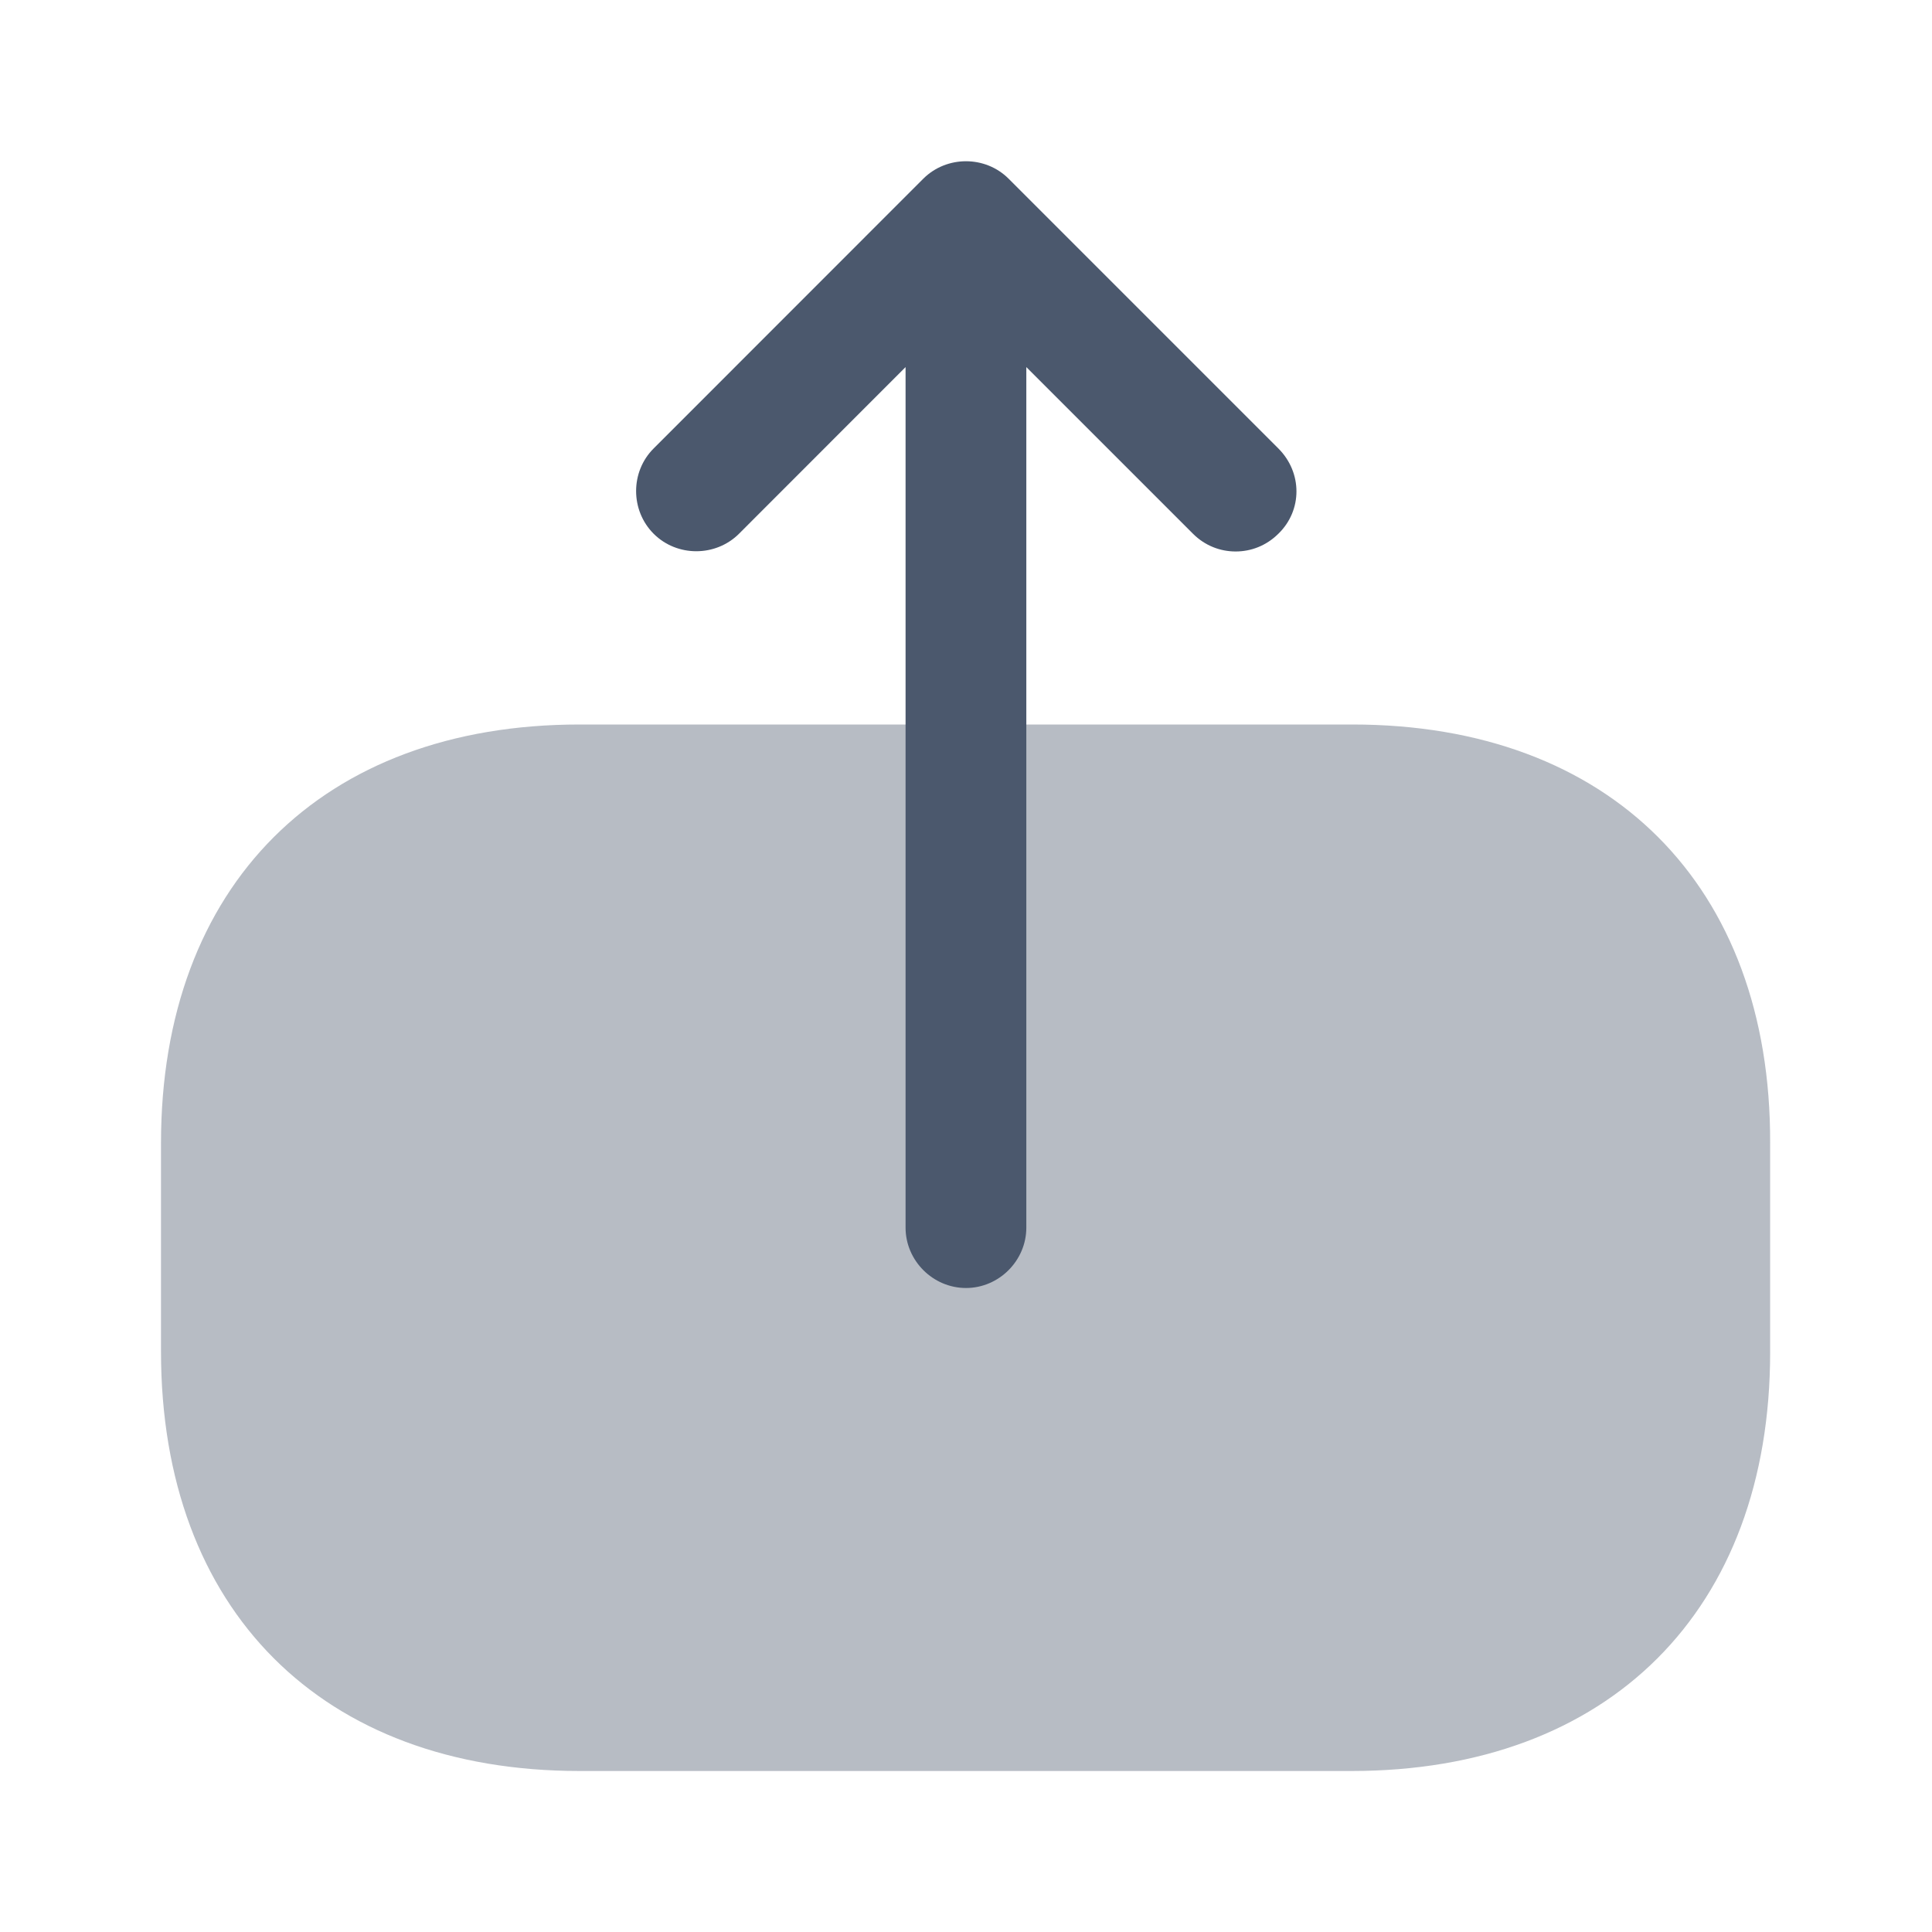 <svg width="18" height="18" viewBox="0 0 18 18" fill="none" xmlns="http://www.w3.org/2000/svg">
<path opacity="0.4" d="M12.6 6.75H5.4C3 6.75 1.5 8.25 1.5 10.65V12.592C1.5 15 3 16.5 5.4 16.5H12.592C14.992 16.5 16.492 15 16.492 12.6V10.65C16.5 8.25 15 6.75 12.6 6.75Z" fill="#4B586D"/>
<path d="M11.91 4.178L9.397 1.665C9.18 1.448 8.82 1.448 8.602 1.665L6.09 4.178C5.872 4.395 5.872 4.755 6.09 4.973C6.307 5.19 6.667 5.19 6.885 4.973L8.437 3.42V11.438C8.437 11.745 8.692 12 9 12C9.307 12 9.562 11.745 9.562 11.438V3.42L11.115 4.973C11.227 5.085 11.37 5.138 11.512 5.138C11.655 5.138 11.797 5.085 11.91 4.973C12.135 4.755 12.135 4.403 11.91 4.178Z" fill="#4B586D"/>
</svg>
